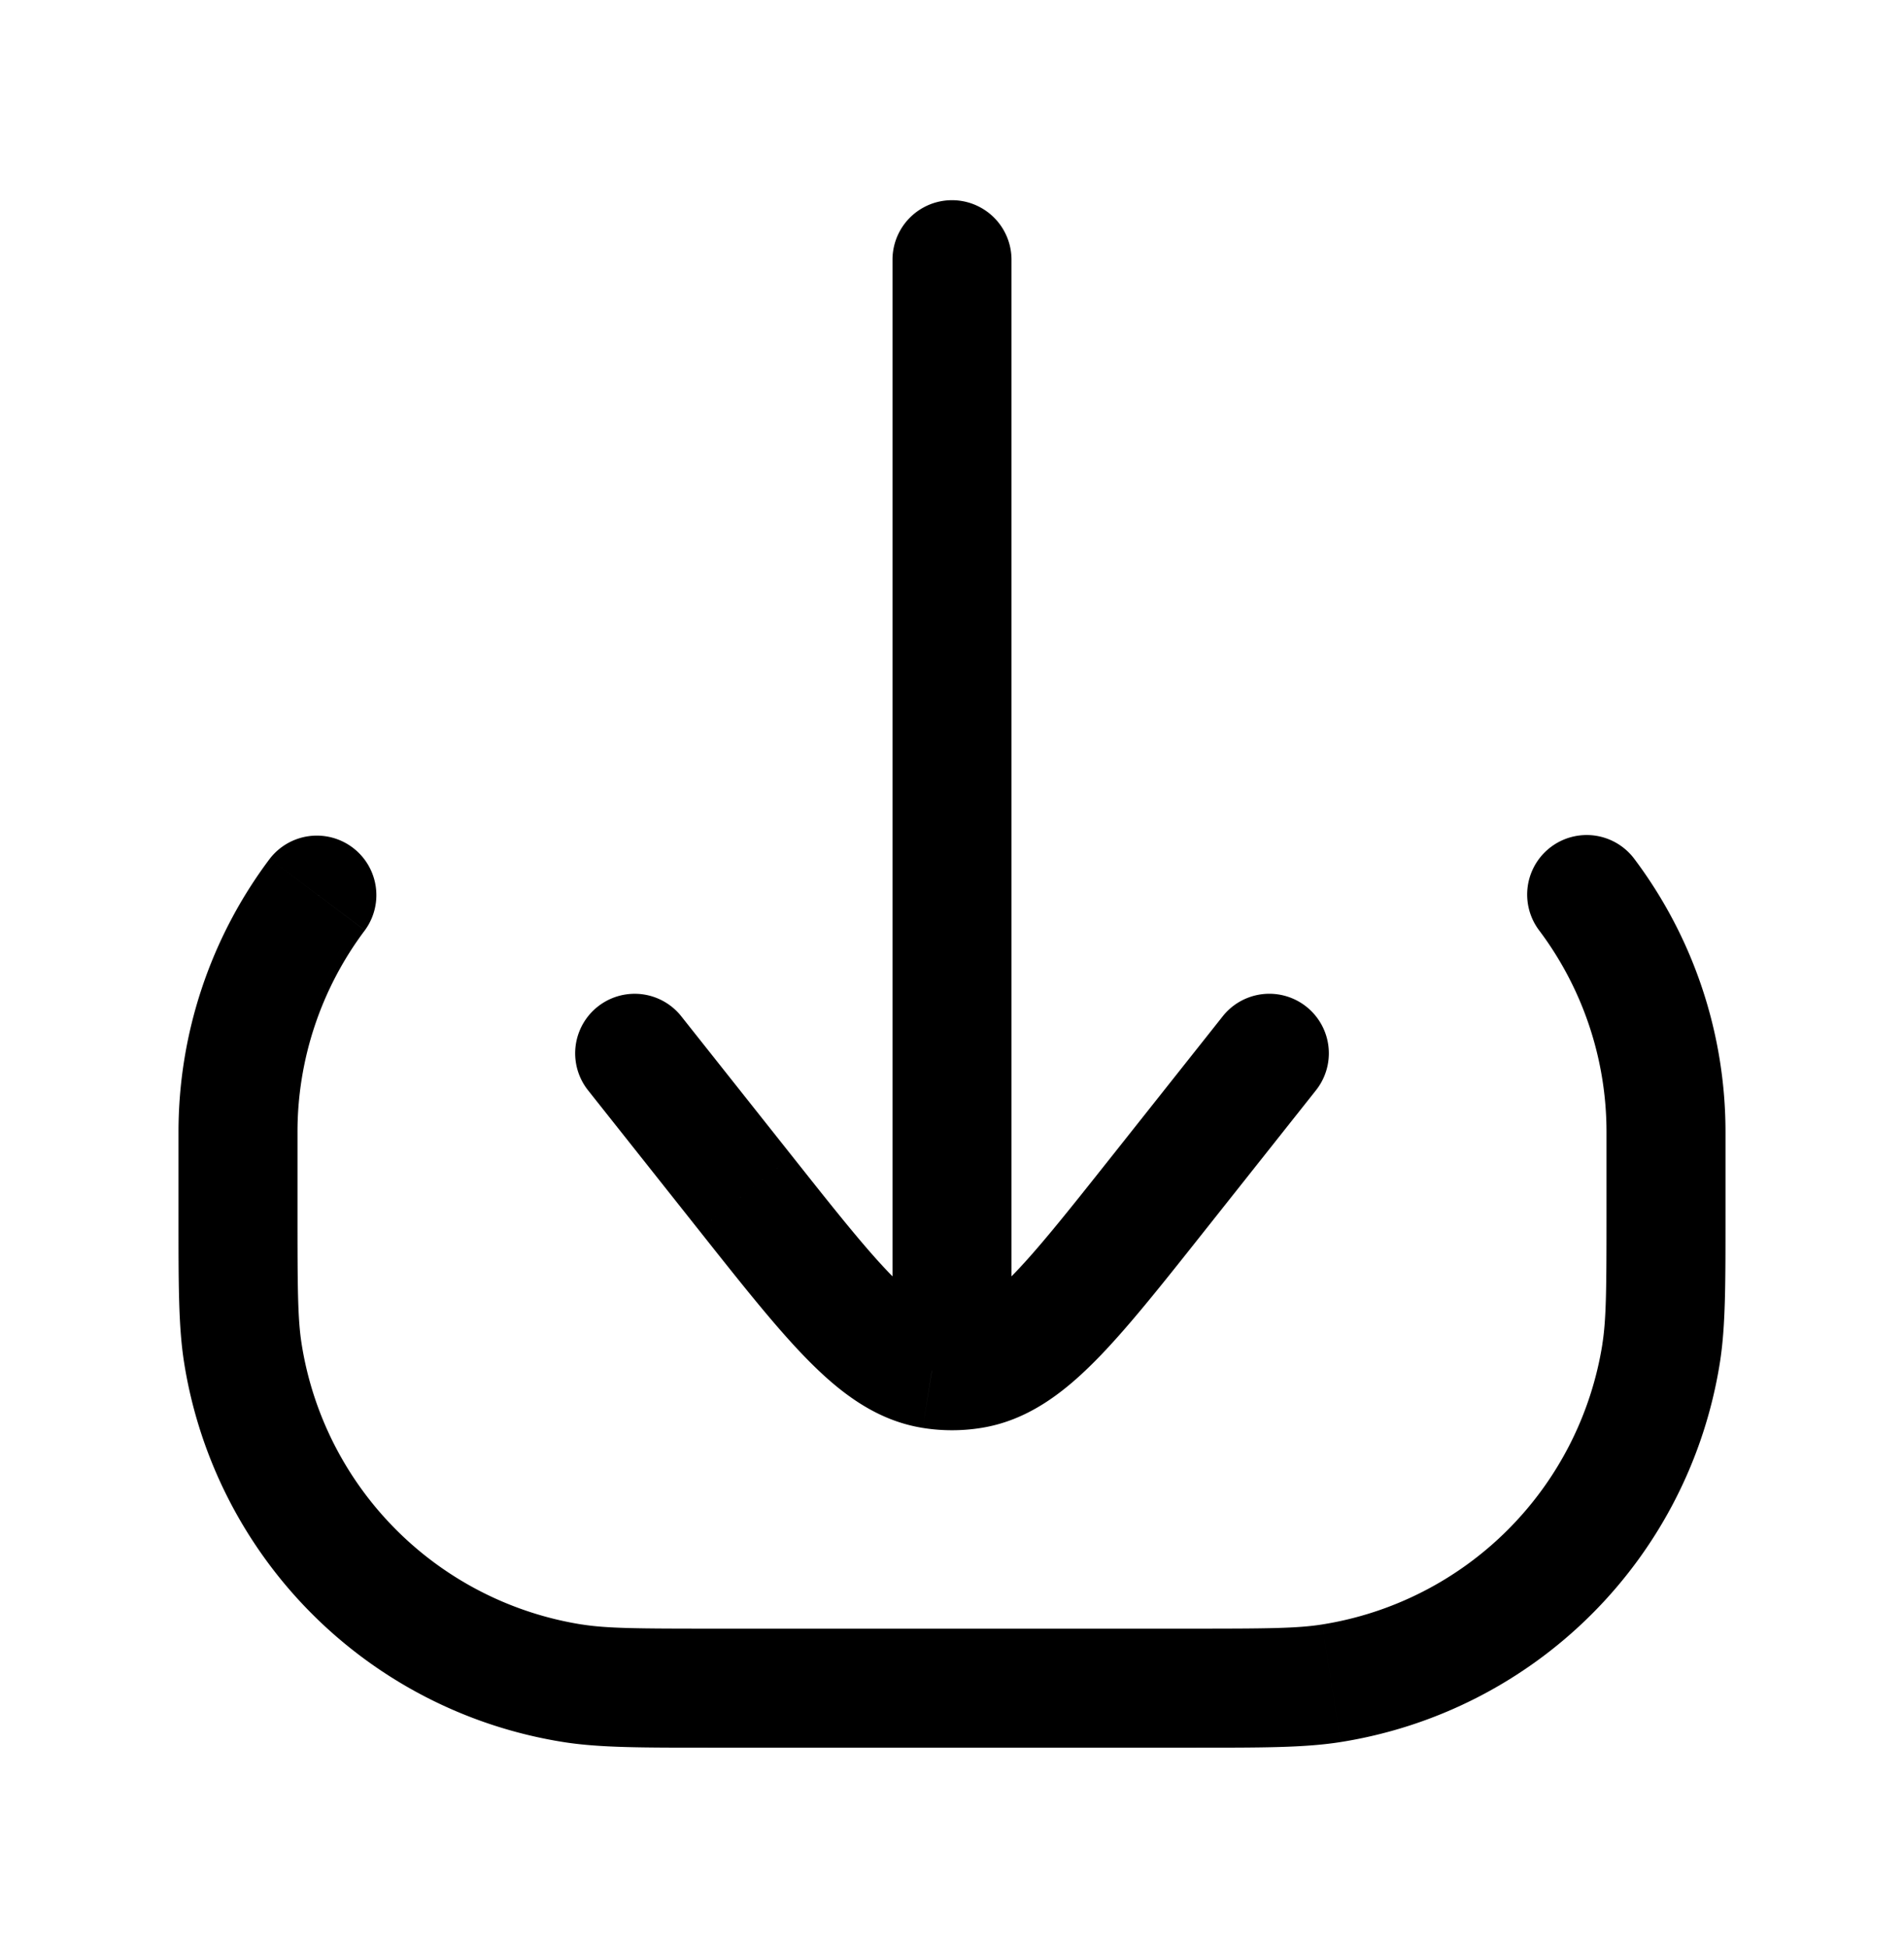 <svg width="44" height="45" viewBox="0 0 44 45" fill="none" xmlns="http://www.w3.org/2000/svg">
    <path d="m13.233 38.887-.215 1.358.215-1.358zm-7.62-7.62 1.358-.215-1.358.215zm32.774 0 1.358.215-1.358-.215zm-7.62 7.62.215 1.358-.215-1.358zm7-19.046a1.375 1.375 0 1 0-2.2 1.651l2.2-1.651zM8.432 21.492a1.375 1.375 0 0 0-2.199-1.651l2.2 1.651zM23.375 6a1.375 1.375 0 1 0-2.75 0h2.75zm-7.63 17.48a1.375 1.375 0 1 0-2.156 1.708l2.155-1.709zm1.484 4.085-1.077.855 1.077-.855zm9.542 0-1.078-.854 1.078.854zm3.64-2.377a1.375 1.375 0 1 0-2.155-1.709l2.155 1.709zm-8.87 6.442-.217 1.358.216-1.358zm.919 0 .216 1.358-.216-1.358zm14.665-5.463V28h2.75v-1.833h-2.75zM27.5 37.625h-11v2.75h11v-2.75zM6.875 28v-1.833h-2.75V28h2.75zm9.625 9.625c-1.756 0-2.473-.004-3.052-.096l-.43 2.716c.846.134 1.831.13 3.482.13v-2.75zM4.125 28c0 1.65-.004 2.636.13 3.482l2.716-.43c-.092-.578-.096-1.296-.096-3.052h-2.75zm9.323 9.53a7.792 7.792 0 0 1-6.477-6.478l-2.716.43a10.542 10.542 0 0 0 8.763 8.763l.43-2.716zM37.125 28c0 1.756-.004 2.474-.096 3.052l2.716.43c.134-.846.13-1.831.13-3.482h-2.75zM27.5 40.375c1.65 0 2.636.004 3.482-.13l-.43-2.716c-.578.092-1.296.096-3.052.096v2.75zm9.53-9.323a7.792 7.792 0 0 1-6.478 6.477l.43 2.716a10.542 10.542 0 0 0 8.763-8.763l-2.716-.43zm2.845-4.885a10.5 10.5 0 0 0-2.108-6.326l-2.2 1.651a7.75 7.75 0 0 1 1.558 4.675h2.75zm-33 0a7.75 7.75 0 0 1 1.557-4.675l-2.199-1.651a10.501 10.501 0 0 0-2.108 6.326h2.75zM20.625 6v23.833h2.75V6h-2.75zm-7.036 19.188 2.563 3.232 2.155-1.709-2.563-3.232-2.155 1.709zm14.259 3.232 2.563-3.232-2.155-1.709-2.563 3.232 2.155 1.709zm-11.696 0c1.001 1.262 1.823 2.303 2.558 3.04.741.744 1.563 1.36 2.614 1.528l.433-2.716c-.195-.03-.506-.158-1.099-.752-.598-.601-1.309-1.494-2.351-2.809l-2.155 1.709zm9.541-1.709c-1.043 1.315-1.753 2.208-2.351 2.809-.593.594-.904.721-1.099.752l.433 2.716c1.05-.167 1.873-.784 2.614-1.528.735-.737 1.557-1.778 2.558-3.04l-2.155-1.709zm-4.369 6.277c.224.036.45.054.676.054v-2.75c-.08 0-.162-.007-.243-.02l-.433 2.716zm.676.054c.226 0 .452-.018.676-.054l-.433-2.716c-.081.013-.162.02-.243.02v2.75zm-1.375-3.209v1.834h2.75v-1.834h-2.75z" fill="currentColor"/>
</svg>
